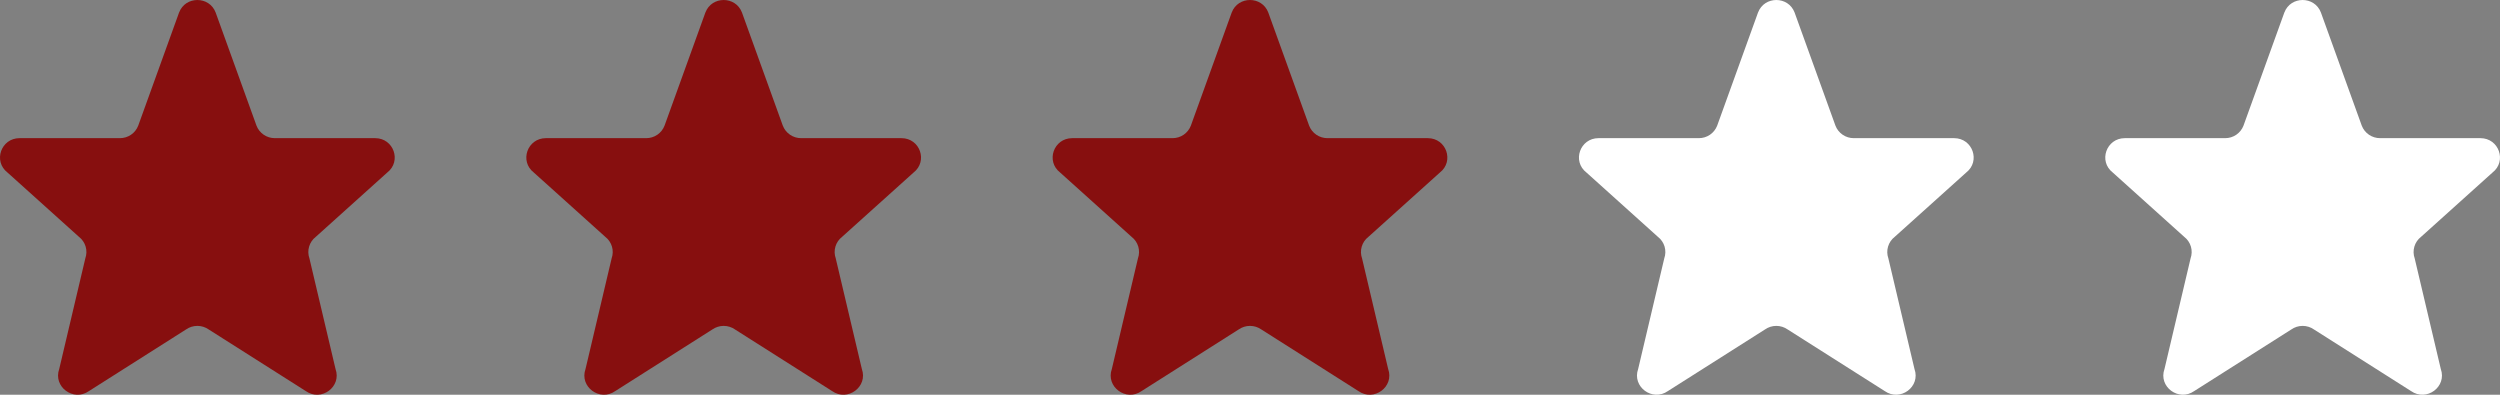 <svg width="152" height="24" viewBox="0 0 152 24" fill="none" xmlns="http://www.w3.org/2000/svg">
<rect x="0" y="0" width="152" height="24" fill="#808080" stroke="none"/>
<path d="M10.889 0.76C11.273 -0.253 12.726 -0.253 13.111 0.76L15.595 7.64C15.682 7.864 15.834 8.057 16.033 8.192C16.231 8.328 16.466 8.4 16.706 8.4H22.811C23.938 8.4 24.43 9.804 23.544 10.491L19.2 14.399C19.005 14.549 18.863 14.756 18.794 14.992C18.724 15.227 18.731 15.479 18.813 15.71L20.4 22.433C20.786 23.513 19.536 24.441 18.59 23.776L12.69 20.032C12.488 19.89 12.247 19.814 12 19.814C11.753 19.814 11.512 19.89 11.31 20.032L5.41 23.776C4.466 24.441 3.214 23.512 3.601 22.433L5.187 15.71C5.269 15.479 5.276 15.227 5.207 14.992C5.137 14.756 4.995 14.549 4.8 14.399L0.457 10.491C-0.431 9.804 0.063 8.4 1.189 8.4H7.293C7.533 8.4 7.768 8.328 7.966 8.193C8.165 8.057 8.317 7.864 8.404 7.64L10.888 0.76H10.889Z" fill="#870F0F"/>
<path d="M74.889 0.76C75.273 -0.253 76.726 -0.253 77.111 0.76L79.595 7.64C79.682 7.864 79.834 8.057 80.033 8.192C80.231 8.328 80.466 8.4 80.706 8.4H86.811C87.938 8.4 88.43 9.804 87.544 10.491L83.2 14.399C83.005 14.549 82.863 14.756 82.794 14.992C82.724 15.227 82.731 15.479 82.813 15.71L84.4 22.433C84.786 23.513 83.536 24.441 82.59 23.776L76.69 20.032C76.488 19.89 76.247 19.814 76 19.814C75.753 19.814 75.512 19.89 75.31 20.032L69.41 23.776C68.466 24.441 67.214 23.512 67.6 22.433L69.187 15.71C69.269 15.479 69.276 15.227 69.207 14.992C69.137 14.756 68.995 14.549 68.8 14.399L64.457 10.491C63.569 9.804 64.063 8.4 65.189 8.4H71.293C71.533 8.4 71.768 8.328 71.966 8.193C72.165 8.057 72.317 7.864 72.404 7.64L74.888 0.76H74.889Z" fill="#870F0F"/>
<path d="M42.889 0.76C43.273 -0.253 44.726 -0.253 45.111 0.76L47.595 7.64C47.682 7.864 47.834 8.057 48.033 8.192C48.231 8.328 48.466 8.4 48.706 8.4H54.81C55.938 8.4 56.43 9.804 55.544 10.491L51.2 14.399C51.005 14.549 50.863 14.756 50.794 14.992C50.724 15.227 50.731 15.479 50.813 15.71L52.4 22.433C52.786 23.513 51.536 24.441 50.59 23.776L44.69 20.032C44.488 19.89 44.247 19.814 44 19.814C43.753 19.814 43.512 19.89 43.31 20.032L37.41 23.776C36.466 24.441 35.214 23.512 35.6 22.433L37.187 15.71C37.269 15.479 37.276 15.227 37.207 14.992C37.137 14.756 36.995 14.549 36.8 14.399L32.457 10.491C31.569 9.804 32.063 8.4 33.189 8.4H39.293C39.533 8.4 39.768 8.328 39.966 8.193C40.165 8.057 40.317 7.864 40.404 7.64L42.888 0.76H42.889Z" fill="#870F0F"/>
<path d="M106.889 0.76C107.273 -0.253 108.726 -0.253 109.111 0.76L111.595 7.64C111.682 7.864 111.834 8.057 112.033 8.192C112.231 8.328 112.466 8.4 112.706 8.4H118.81C119.938 8.4 120.43 9.804 119.544 10.491L115.2 14.399C115.005 14.549 114.863 14.756 114.794 14.992C114.724 15.227 114.731 15.479 114.813 15.71L116.4 22.433C116.786 23.513 115.536 24.441 114.59 23.776L108.69 20.032C108.488 19.89 108.247 19.814 108 19.814C107.753 19.814 107.512 19.89 107.31 20.032L101.41 23.776C100.466 24.441 99.214 23.512 99.6 22.433L101.187 15.71C101.269 15.479 101.276 15.227 101.207 14.992C101.137 14.756 100.995 14.549 100.8 14.399L96.457 10.491C95.569 9.804 96.063 8.4 97.189 8.4H103.293C103.533 8.4 103.768 8.328 103.966 8.193C104.165 8.057 104.317 7.864 104.404 7.64L106.888 0.76H106.889Z" fill="white"/>
<path d="M138.889 0.76C139.273 -0.253 140.726 -0.253 141.111 0.76L143.595 7.64C143.682 7.864 143.834 8.057 144.033 8.192C144.231 8.328 144.466 8.4 144.706 8.4H150.81C151.938 8.4 152.43 9.804 151.544 10.491L147.2 14.399C147.005 14.549 146.863 14.756 146.794 14.992C146.724 15.227 146.731 15.479 146.813 15.71L148.4 22.433C148.786 23.513 147.536 24.441 146.59 23.776L140.69 20.032C140.488 19.89 140.247 19.814 140 19.814C139.753 19.814 139.512 19.89 139.31 20.032L133.41 23.776C132.466 24.441 131.214 23.512 131.601 22.433L133.187 15.71C133.269 15.479 133.276 15.227 133.207 14.992C133.137 14.756 132.995 14.549 132.8 14.399L128.457 10.491C127.569 9.804 128.063 8.4 129.189 8.4H135.293C135.533 8.4 135.768 8.328 135.966 8.193C136.165 8.057 136.317 7.864 136.404 7.64L138.888 0.76H138.889Z" fill="white"/>
</svg>
